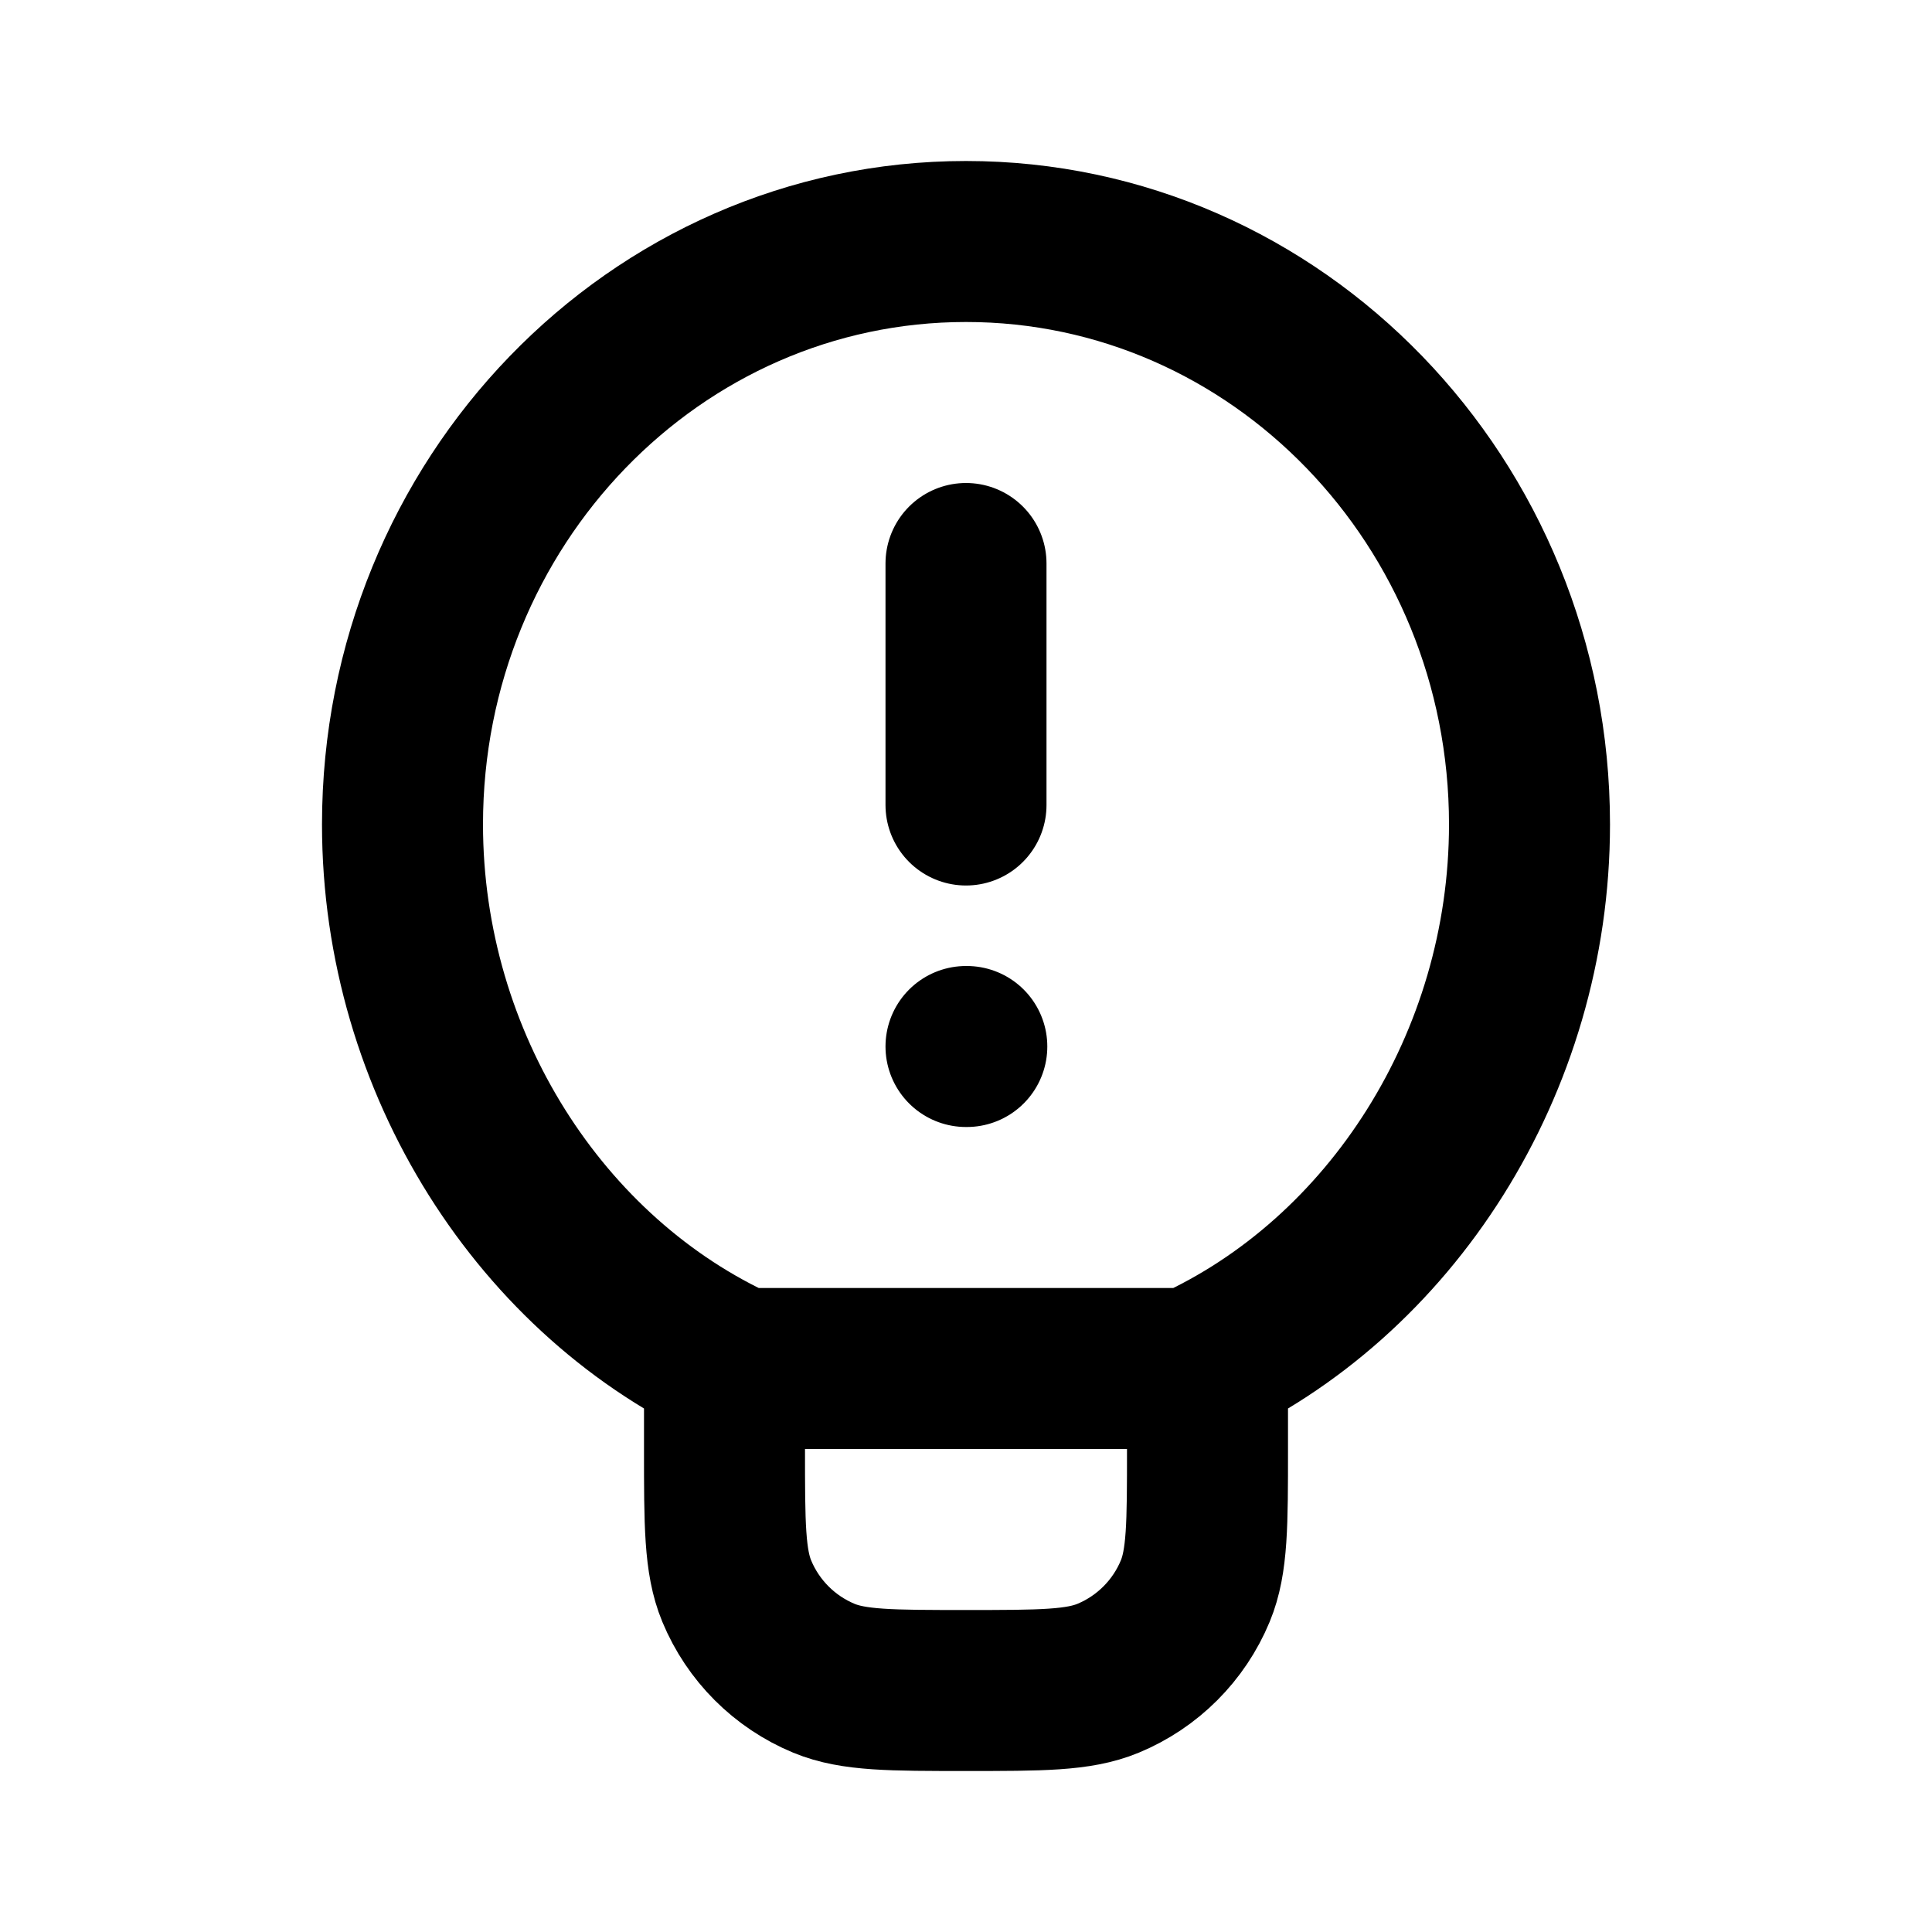 <?xml version="1.0" encoding="utf-8"?><!-- Uploaded to: SVG Repo, www.svgrepo.com, Generator: SVG Repo Mixer Tools -->
<svg width="800px" height="800px" viewBox="0 0 24 24" fill="none" xmlns="http://www.w3.org/2000/svg">
<path d="M12 7V10M12 13H12.01M15 17V18C15 18.932 15 19.398 14.848 19.765C14.645 20.255 14.255 20.645 13.765 20.848C13.398 21 12.932 21 12 21C11.068 21 10.602 21 10.235 20.848C9.745 20.645 9.355 20.255 9.152 19.765C9 19.398 9 18.932 9 18V17M5 10.241C5 6.242 8.134 3 12 3C15.866 3 19 6.242 19 10.241C19 13.211 17.272 15.883 14.8 17H9.2C6.728 15.883 5 13.211 5 10.241Z" stroke="#000000" stroke-width="2" stroke-linecap="round" stroke-linejoin="round"/>
</svg>